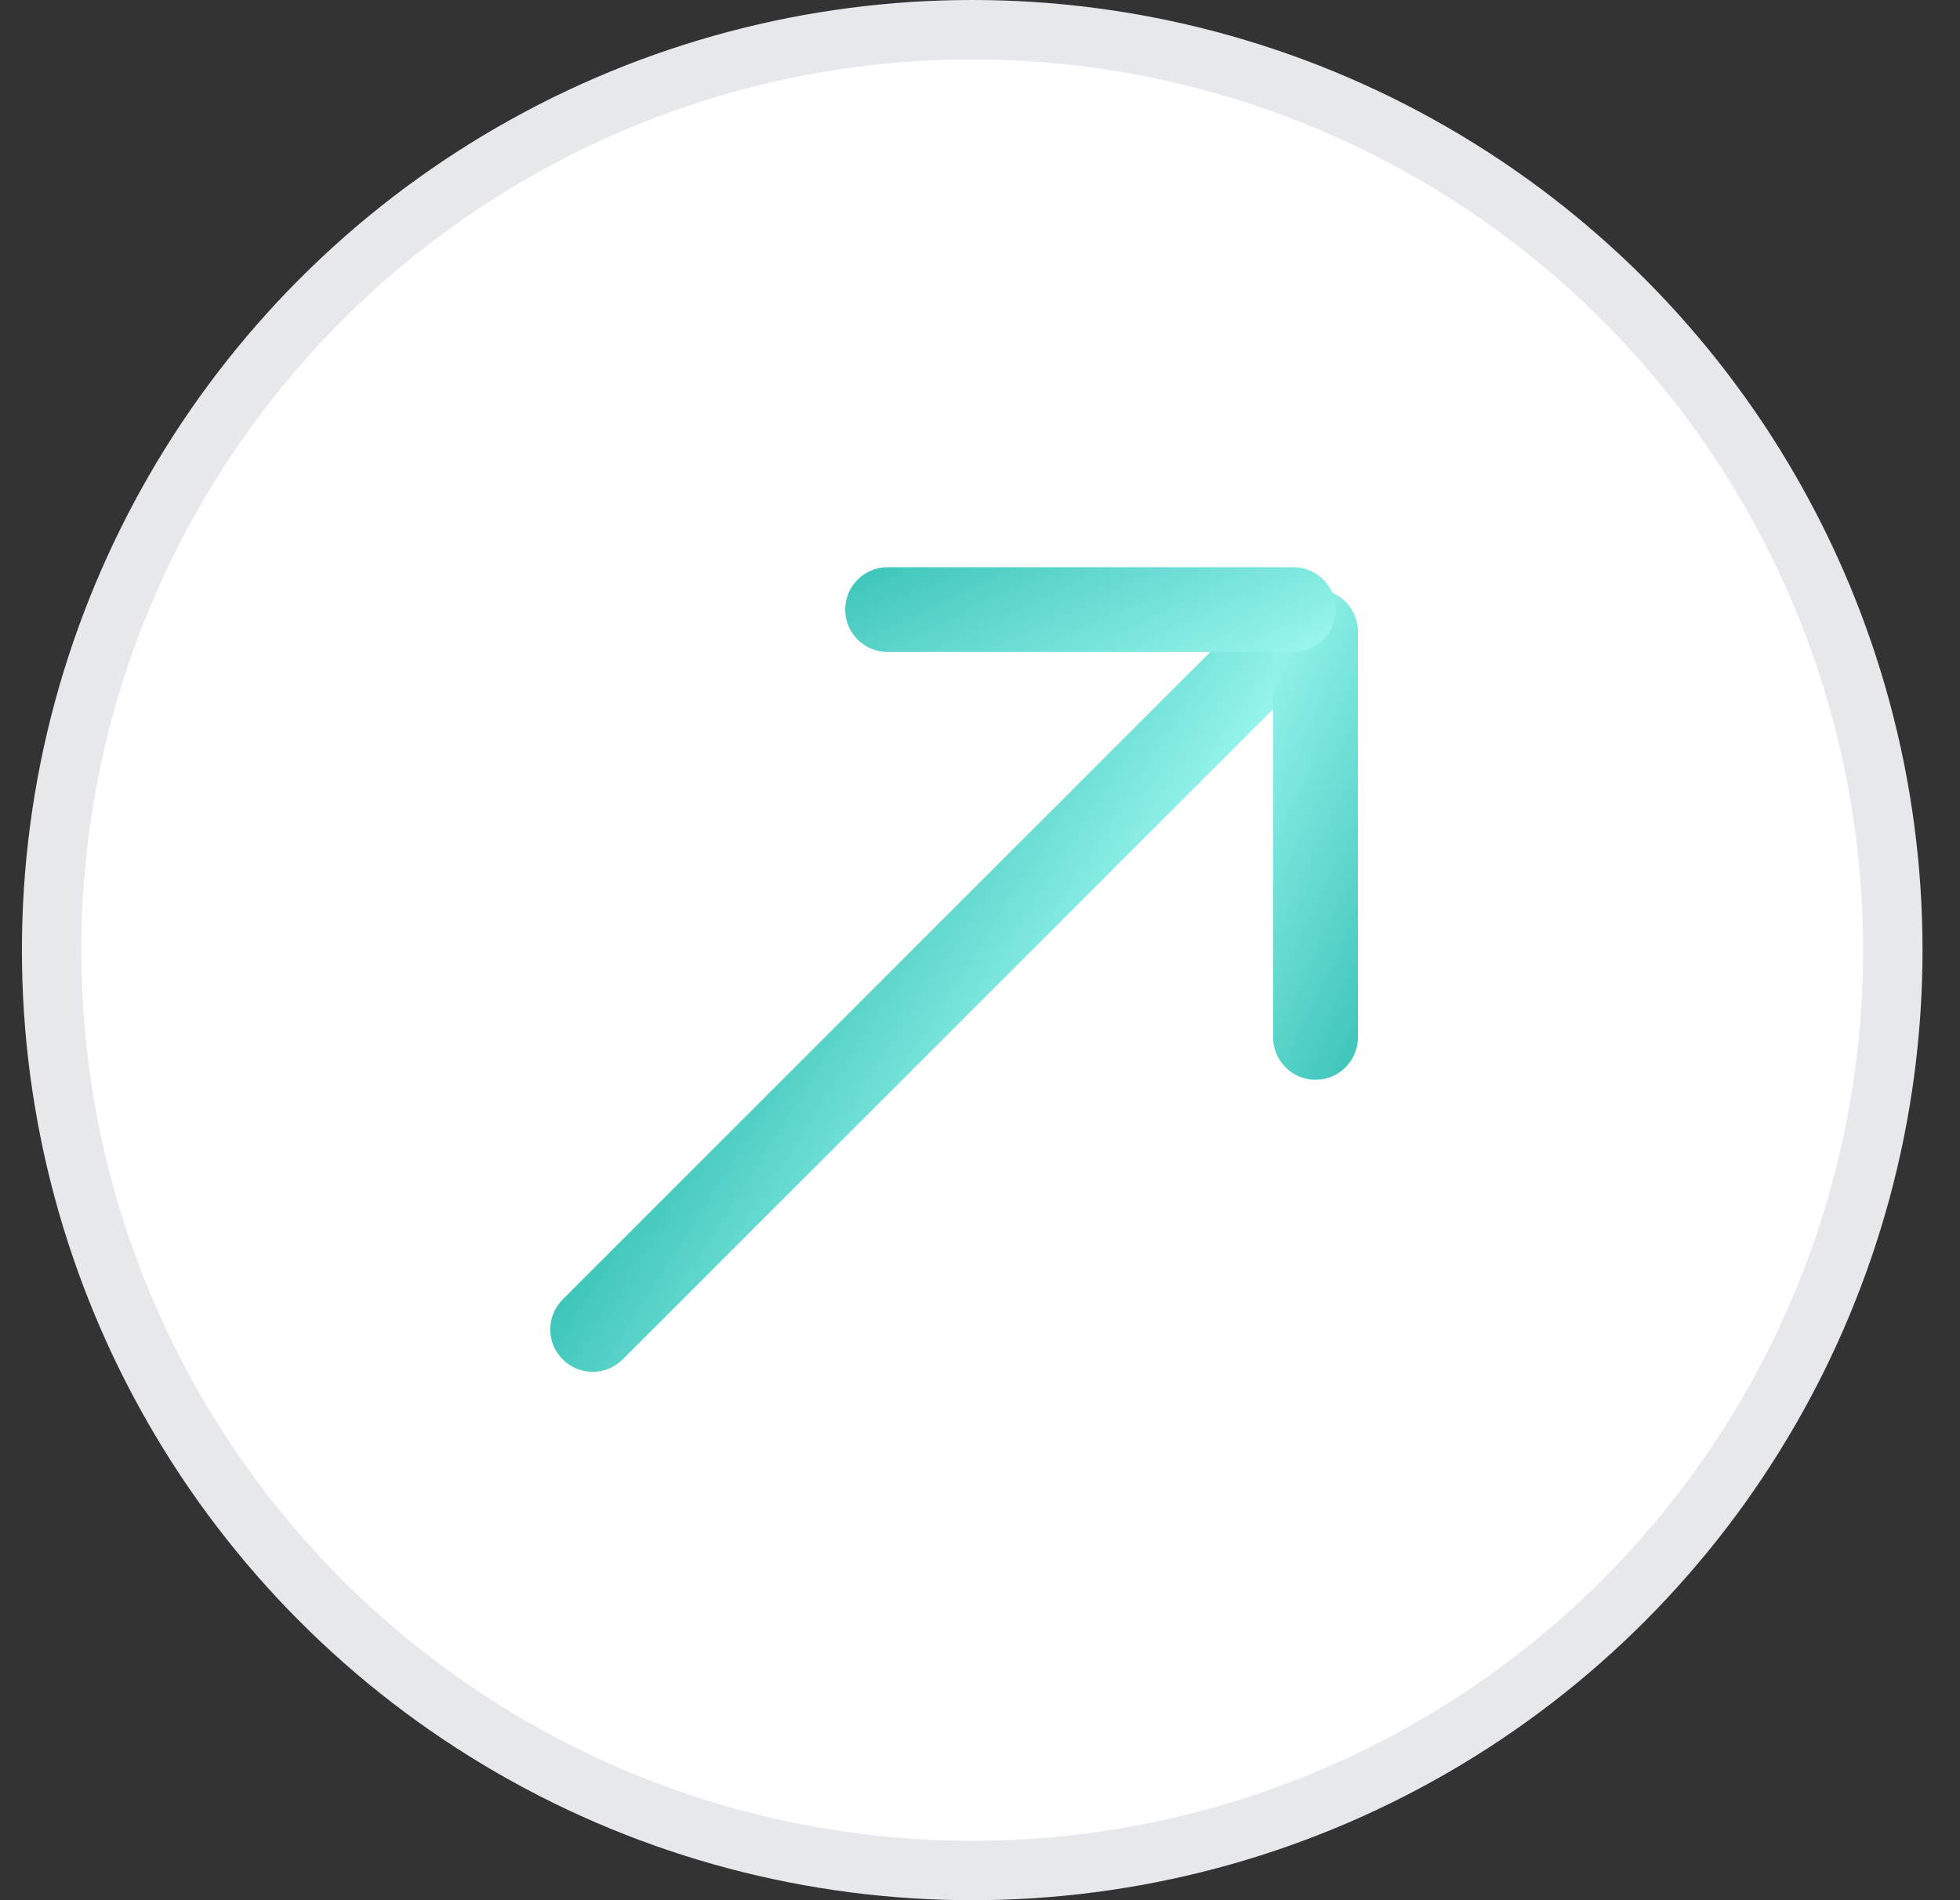 <svg width="33" height="32" viewBox="0 0 33 32" fill="none" xmlns="http://www.w3.org/2000/svg">
<rect x="0" y="0" width="33" height="32" fill="#333333" stroke="none"/>
<circle cx="16.369" cy="16" r="15.5" fill="white" stroke="#E6E8EC"/>
<path d="M9.474 22.893C9.195 22.614 9.195 22.162 9.474 21.883L21.092 10.265C21.37 9.986 21.823 9.986 22.102 10.265C22.381 10.544 22.381 10.996 22.102 11.275L10.484 22.893C10.205 23.172 9.753 23.172 9.474 22.893Z" fill="url(#paint0_linear_3003_12889)"/>
<path d="M22.149 18.184C22.544 18.184 22.863 17.864 22.863 17.469L22.863 10.637C22.863 10.243 22.544 9.923 22.149 9.923C21.754 9.923 21.435 10.243 21.435 10.637L21.435 17.469C21.435 17.864 21.754 18.184 22.149 18.184Z" fill="url(#paint1_linear_3003_12889)"/>
<path d="M14.23 10.266C14.23 9.872 14.55 9.552 14.945 9.552L21.777 9.552C22.171 9.552 22.491 9.872 22.491 10.266C22.491 10.661 22.171 10.98 21.777 10.98L14.945 10.98C14.55 10.98 14.23 10.661 14.23 10.266Z" fill="url(#paint2_linear_3003_12889)"/>
<defs>
<linearGradient id="paint0_linear_3003_12889" x1="5.868" y1="25.208" x2="11.827" y2="29.015" gradientUnits="userSpaceOnUse">
<stop offset="0.019" stop-color="#2ABAAE"/>
<stop offset="1" stop-color="#AAFFF8"/>
</linearGradient>
<linearGradient id="paint1_linear_3003_12889" x1="23.061" y1="20.12" x2="17.16" y2="17.308" gradientUnits="userSpaceOnUse">
<stop offset="0.019" stop-color="#2ABAAE"/>
<stop offset="1" stop-color="#AAFFF8"/>
</linearGradient>
<linearGradient id="paint2_linear_3003_12889" x1="12.294" y1="9.354" x2="15.106" y2="15.255" gradientUnits="userSpaceOnUse">
<stop offset="0.019" stop-color="#2ABAAE"/>
<stop offset="1" stop-color="#AAFFF8"/>
</linearGradient>
</defs>
</svg>
